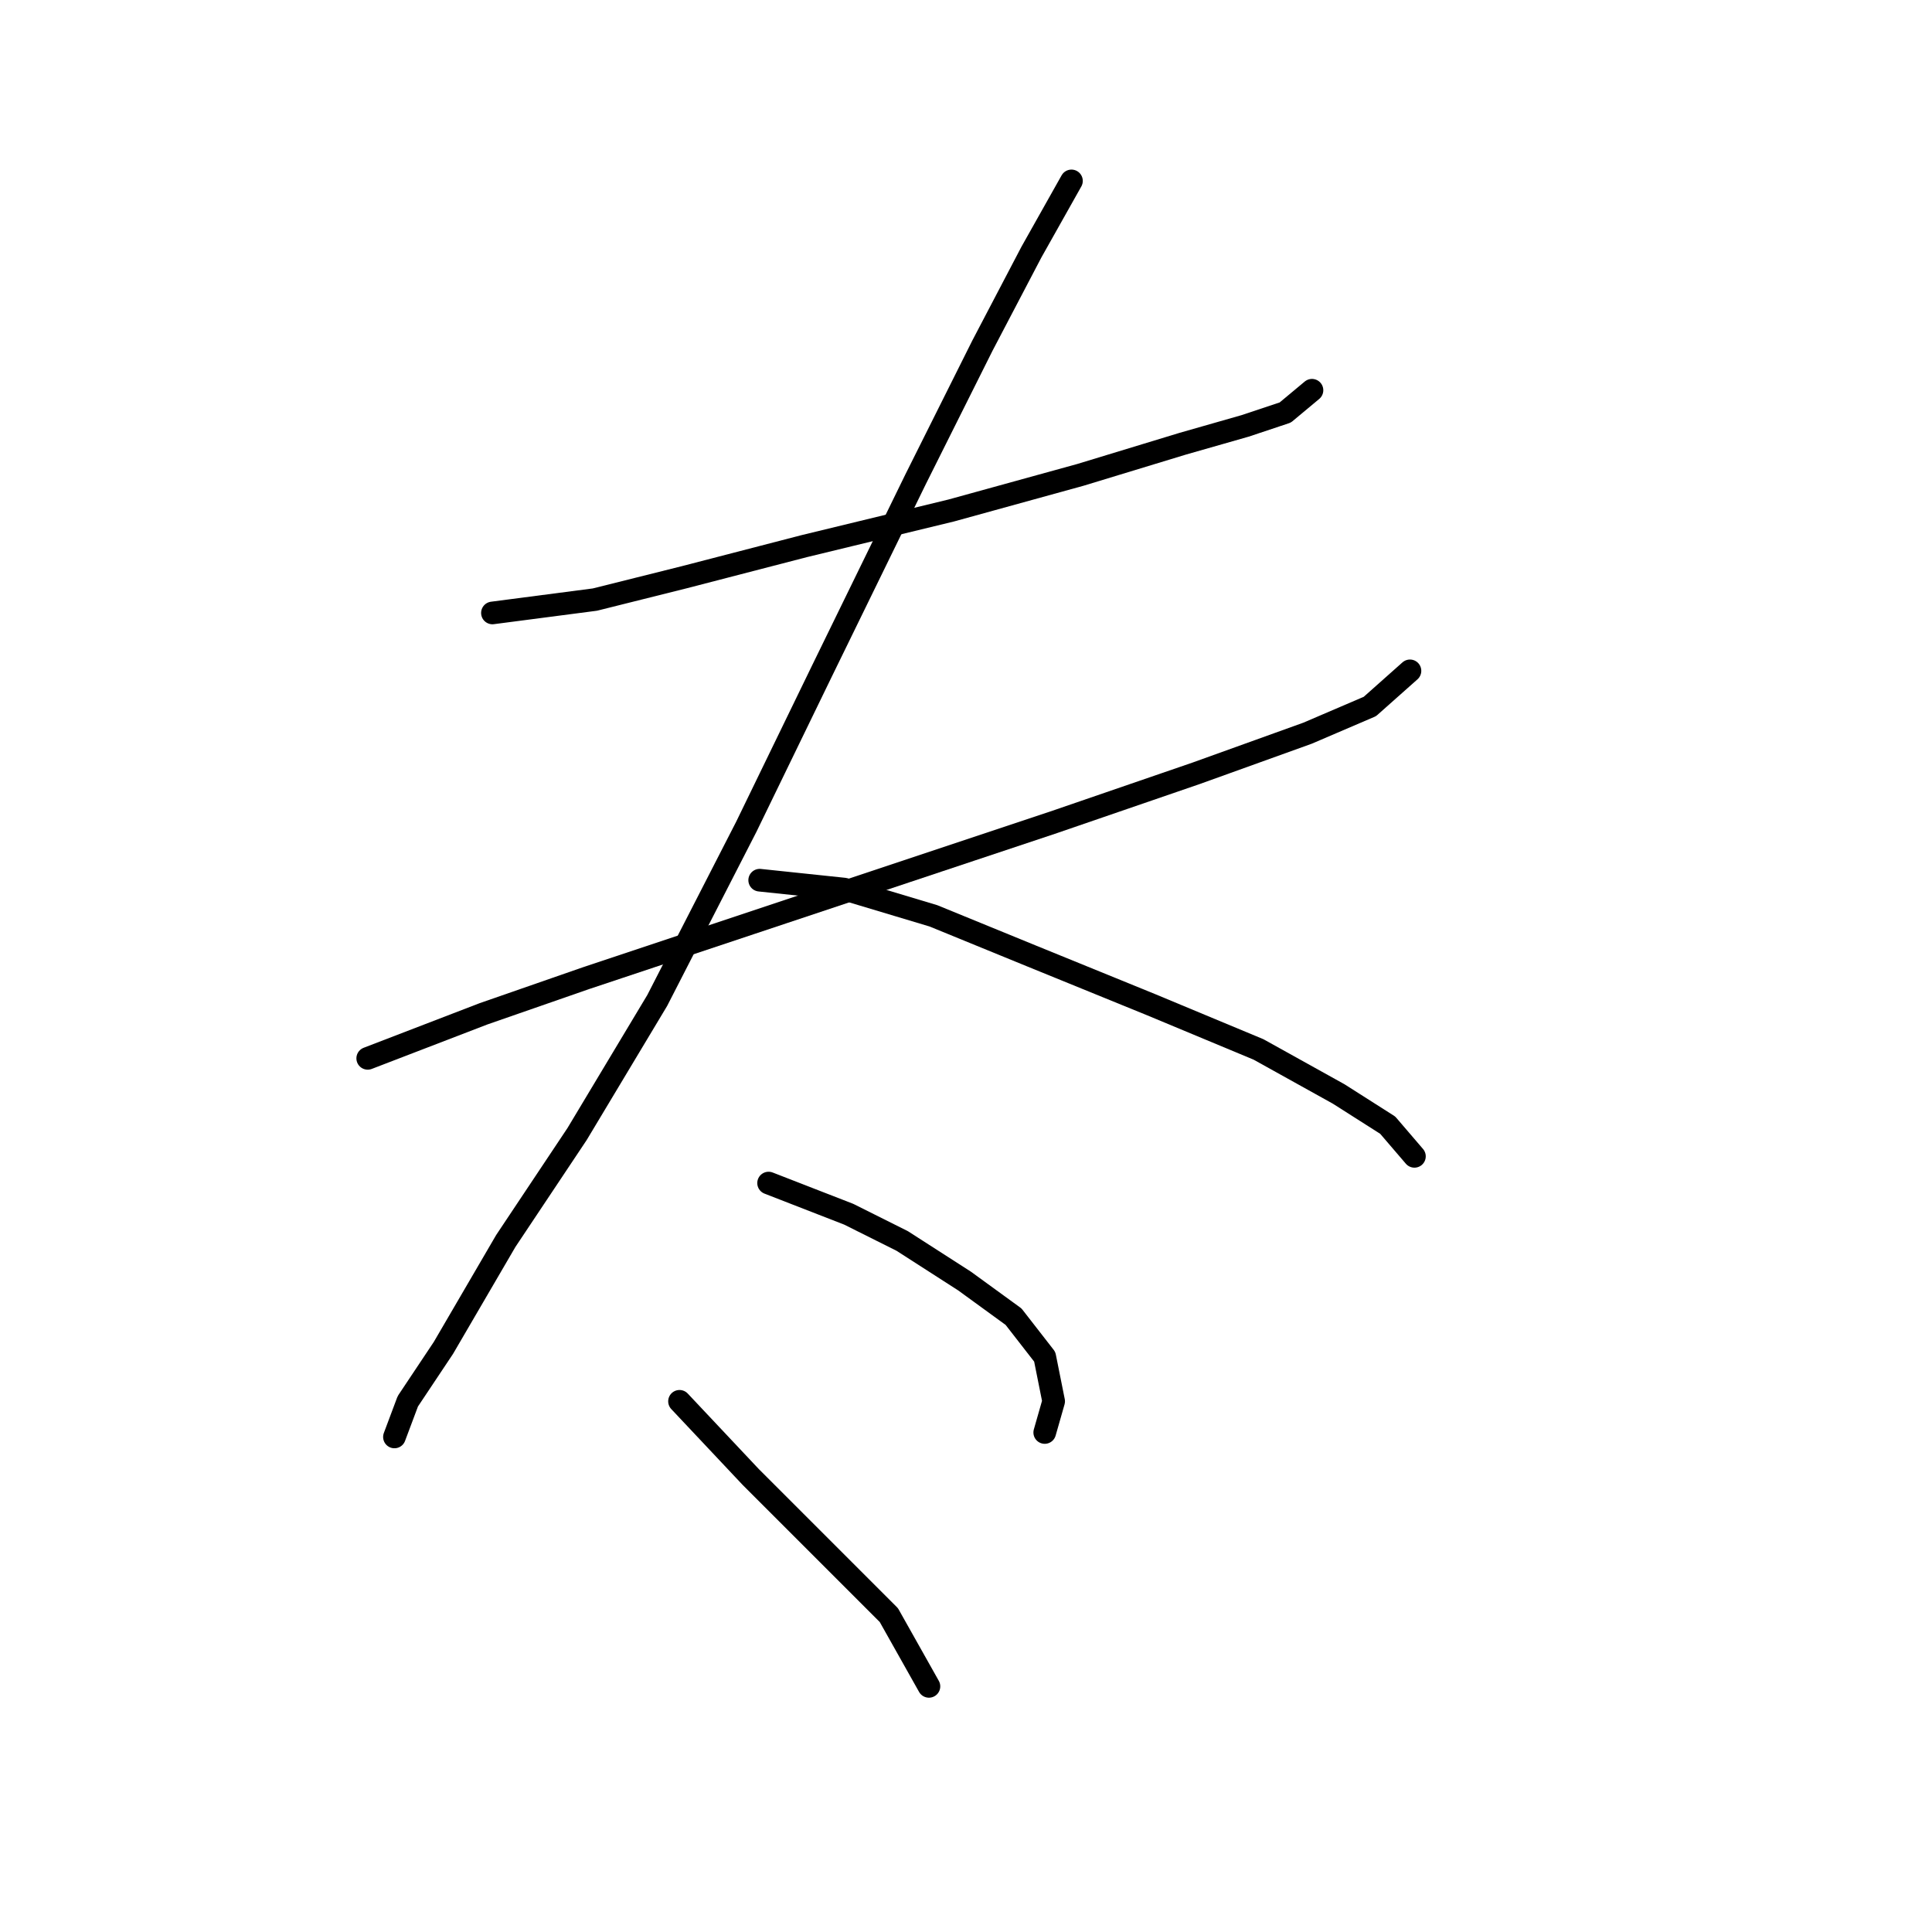 <?xml version="1.0" standalone="no"?>
    <svg width="256" height="256" xmlns="http://www.w3.org/2000/svg" version="1.1">
    <polyline stroke="black" stroke-width="3" stroke-linecap="round" fill="transparent" stroke-linejoin="round" points="65.25 81.219 78.825 79.448 90.628 76.497 106.563 72.366 126.039 67.644 143.155 62.923 156.729 58.792 164.992 56.431 170.303 54.66 173.844 51.709 173.844 51.709 " />
        <polyline stroke="black" stroke-width="3" stroke-linecap="round" fill="transparent" stroke-linejoin="round" points="48.725 140.237 64.07 134.335 77.644 129.614 95.35 123.712 120.138 115.449 139.614 108.957 158.5 102.465 173.254 97.154 181.517 93.612 186.828 88.891 186.828 88.891 " />
        <polyline stroke="black" stroke-width="3" stroke-linecap="round" fill="transparent" stroke-linejoin="round" points="141.974 23.971 136.663 33.414 130.171 45.807 121.318 63.513 108.924 88.891 98.891 109.547 87.087 132.565 76.464 150.27 67.021 164.435 58.758 178.599 54.037 185.681 52.266 190.403 52.266 190.403 " />
        <polyline stroke="black" stroke-width="3" stroke-linecap="round" fill="transparent" stroke-linejoin="round" points="100.662 116.63 111.875 117.81 123.679 121.351 136.663 126.663 152.598 133.155 166.762 139.057 177.386 144.959 183.878 149.09 187.419 153.221 187.419 153.221 " />
        <polyline stroke="black" stroke-width="3" stroke-linecap="round" fill="transparent" stroke-linejoin="round" points="101.842 156.762 112.465 160.894 119.547 164.435 127.81 169.746 134.302 174.468 138.433 179.779 139.614 185.681 138.433 189.813 138.433 189.813 " />
        <polyline stroke="black" stroke-width="3" stroke-linecap="round" fill="transparent" stroke-linejoin="round" points="90.038 185.681 99.481 195.714 105.383 201.616 111.875 208.108 117.777 214.01 123.089 223.453 123.089 223.453 " />
        </svg>